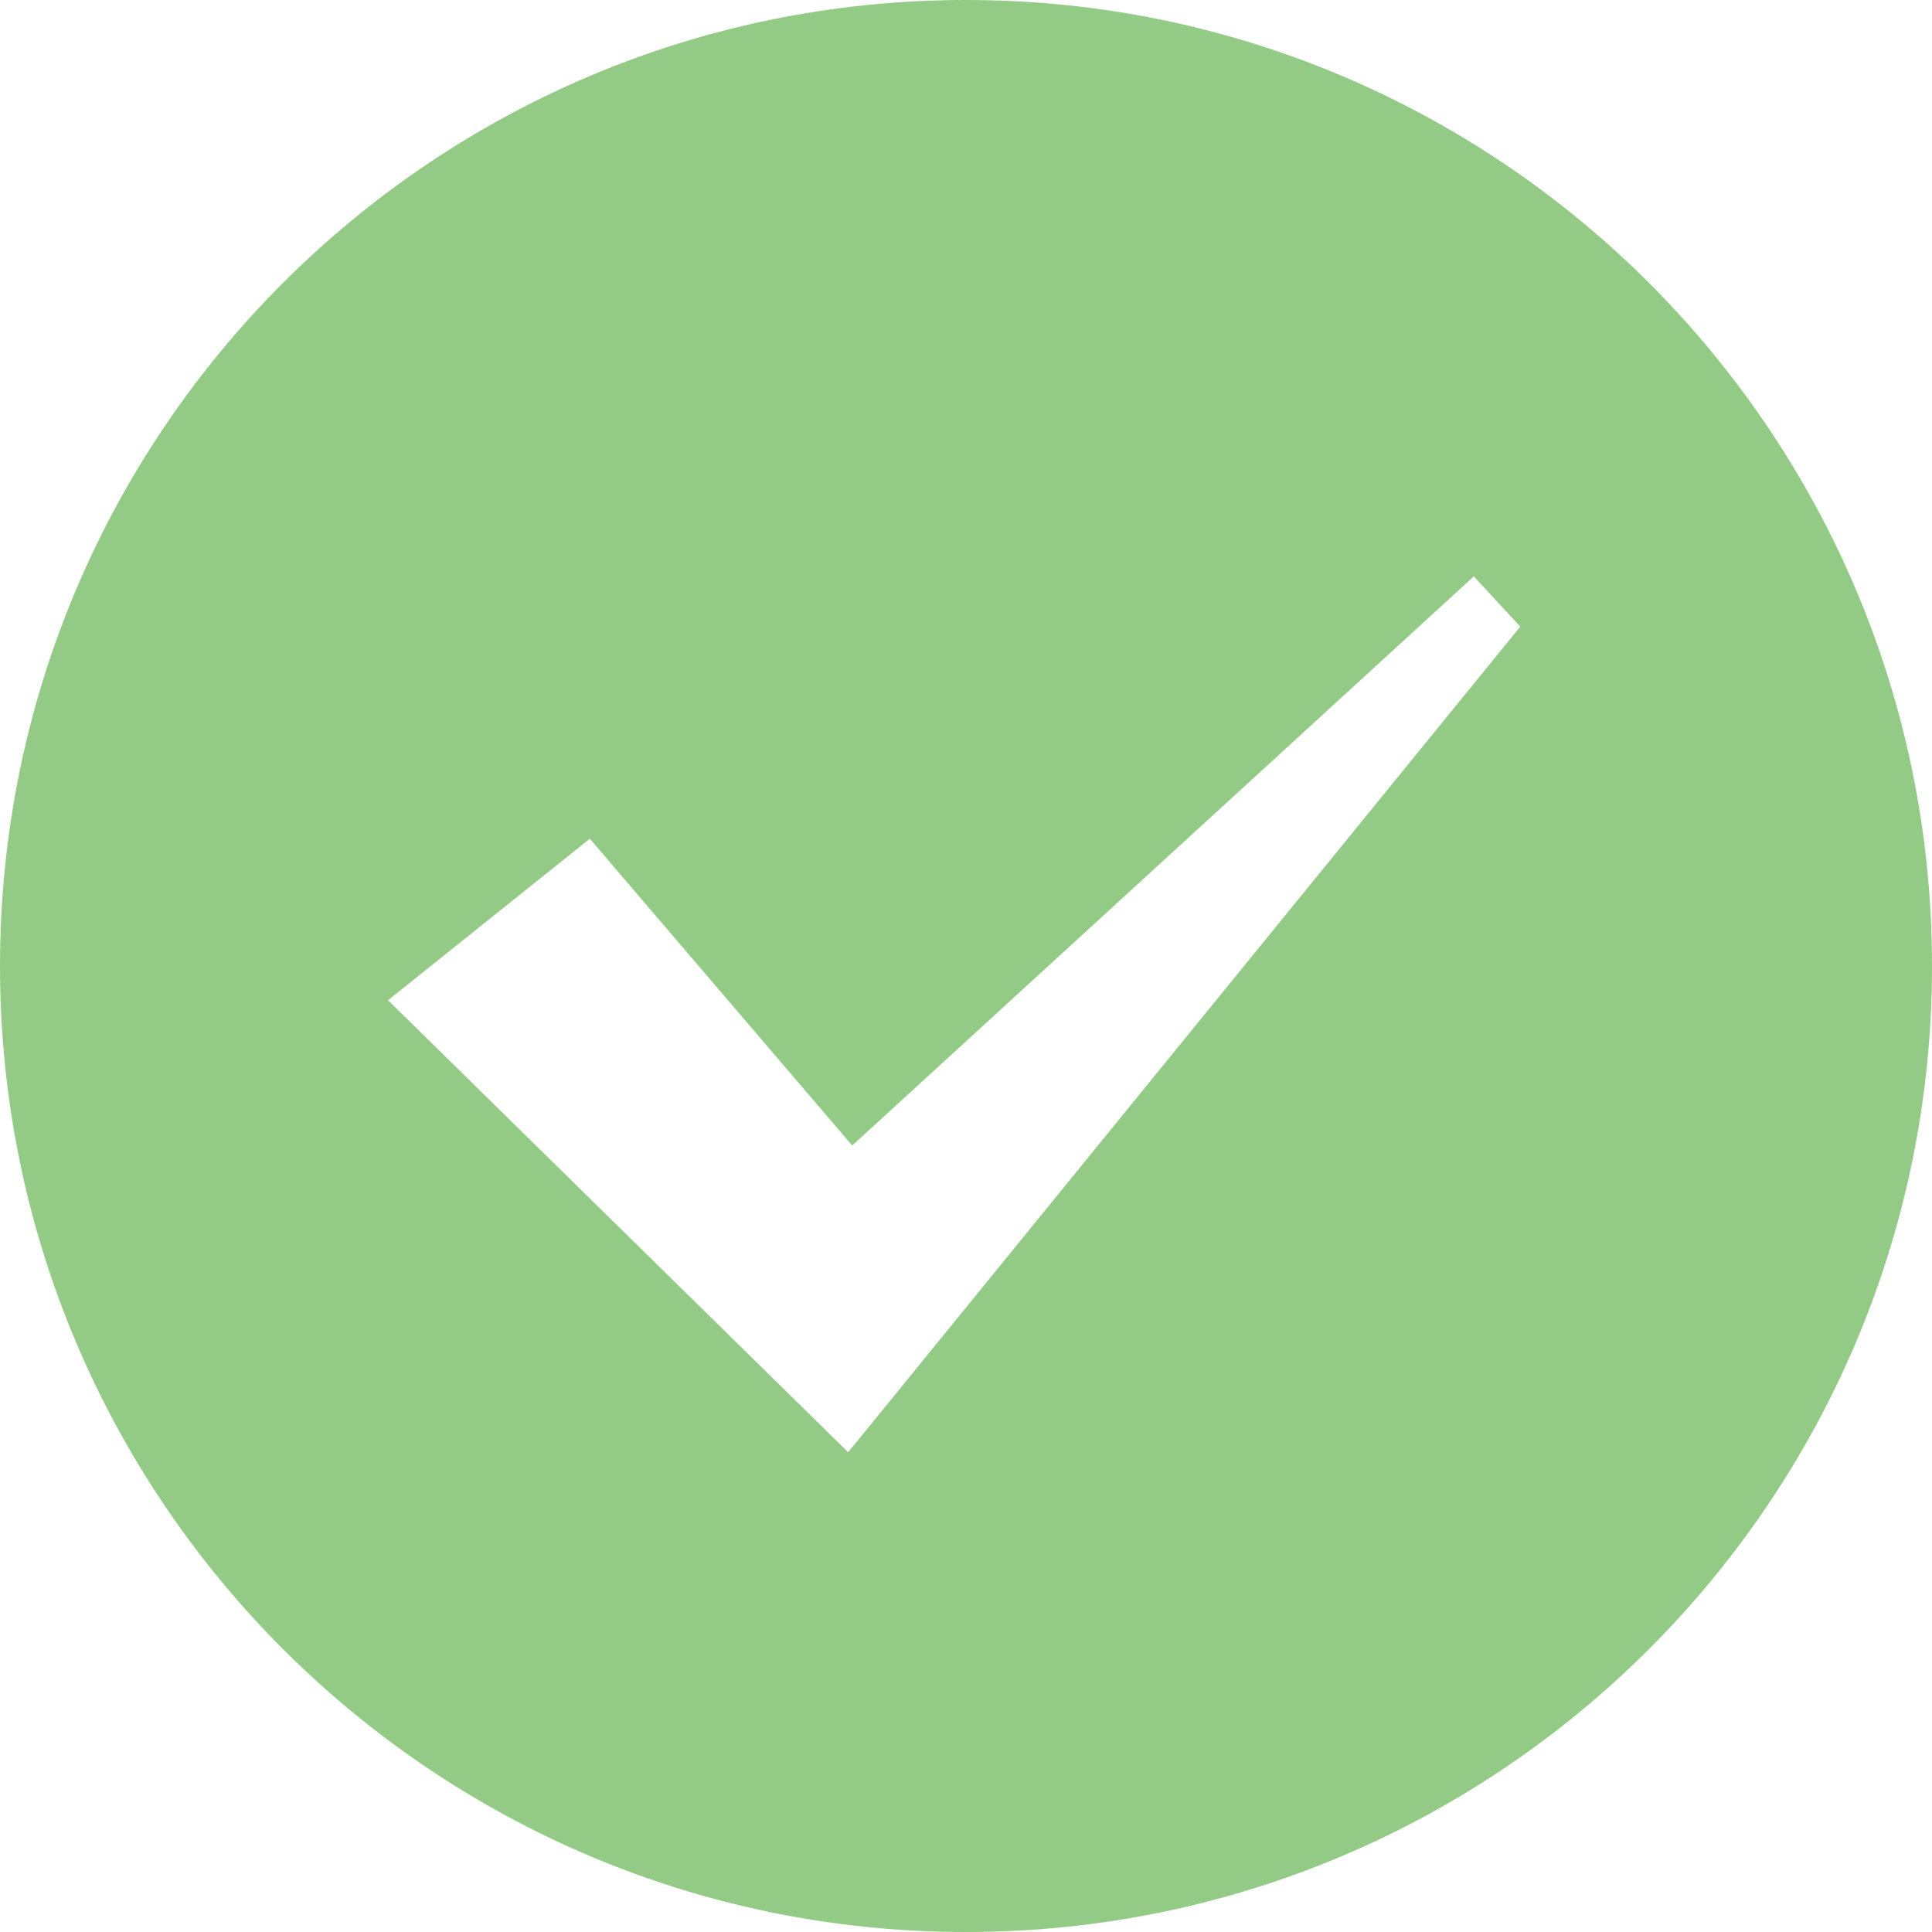 <svg xmlns="http://www.w3.org/2000/svg" viewBox="0 0 384.15 384.15" fill="#93cb86">
<path id="_51" data-name="51" d="M192.07,384.15c106.07,0,192.08-86,192.08-192.08S298.14,0,192.07,0,0,86,0,192.07,86,384.15,192.07,384.15ZM117.28,166.77l52.17,61,123.6-113.17,9.23,10L168.65,288.76l-91.5-89.88Z"/>
</svg>